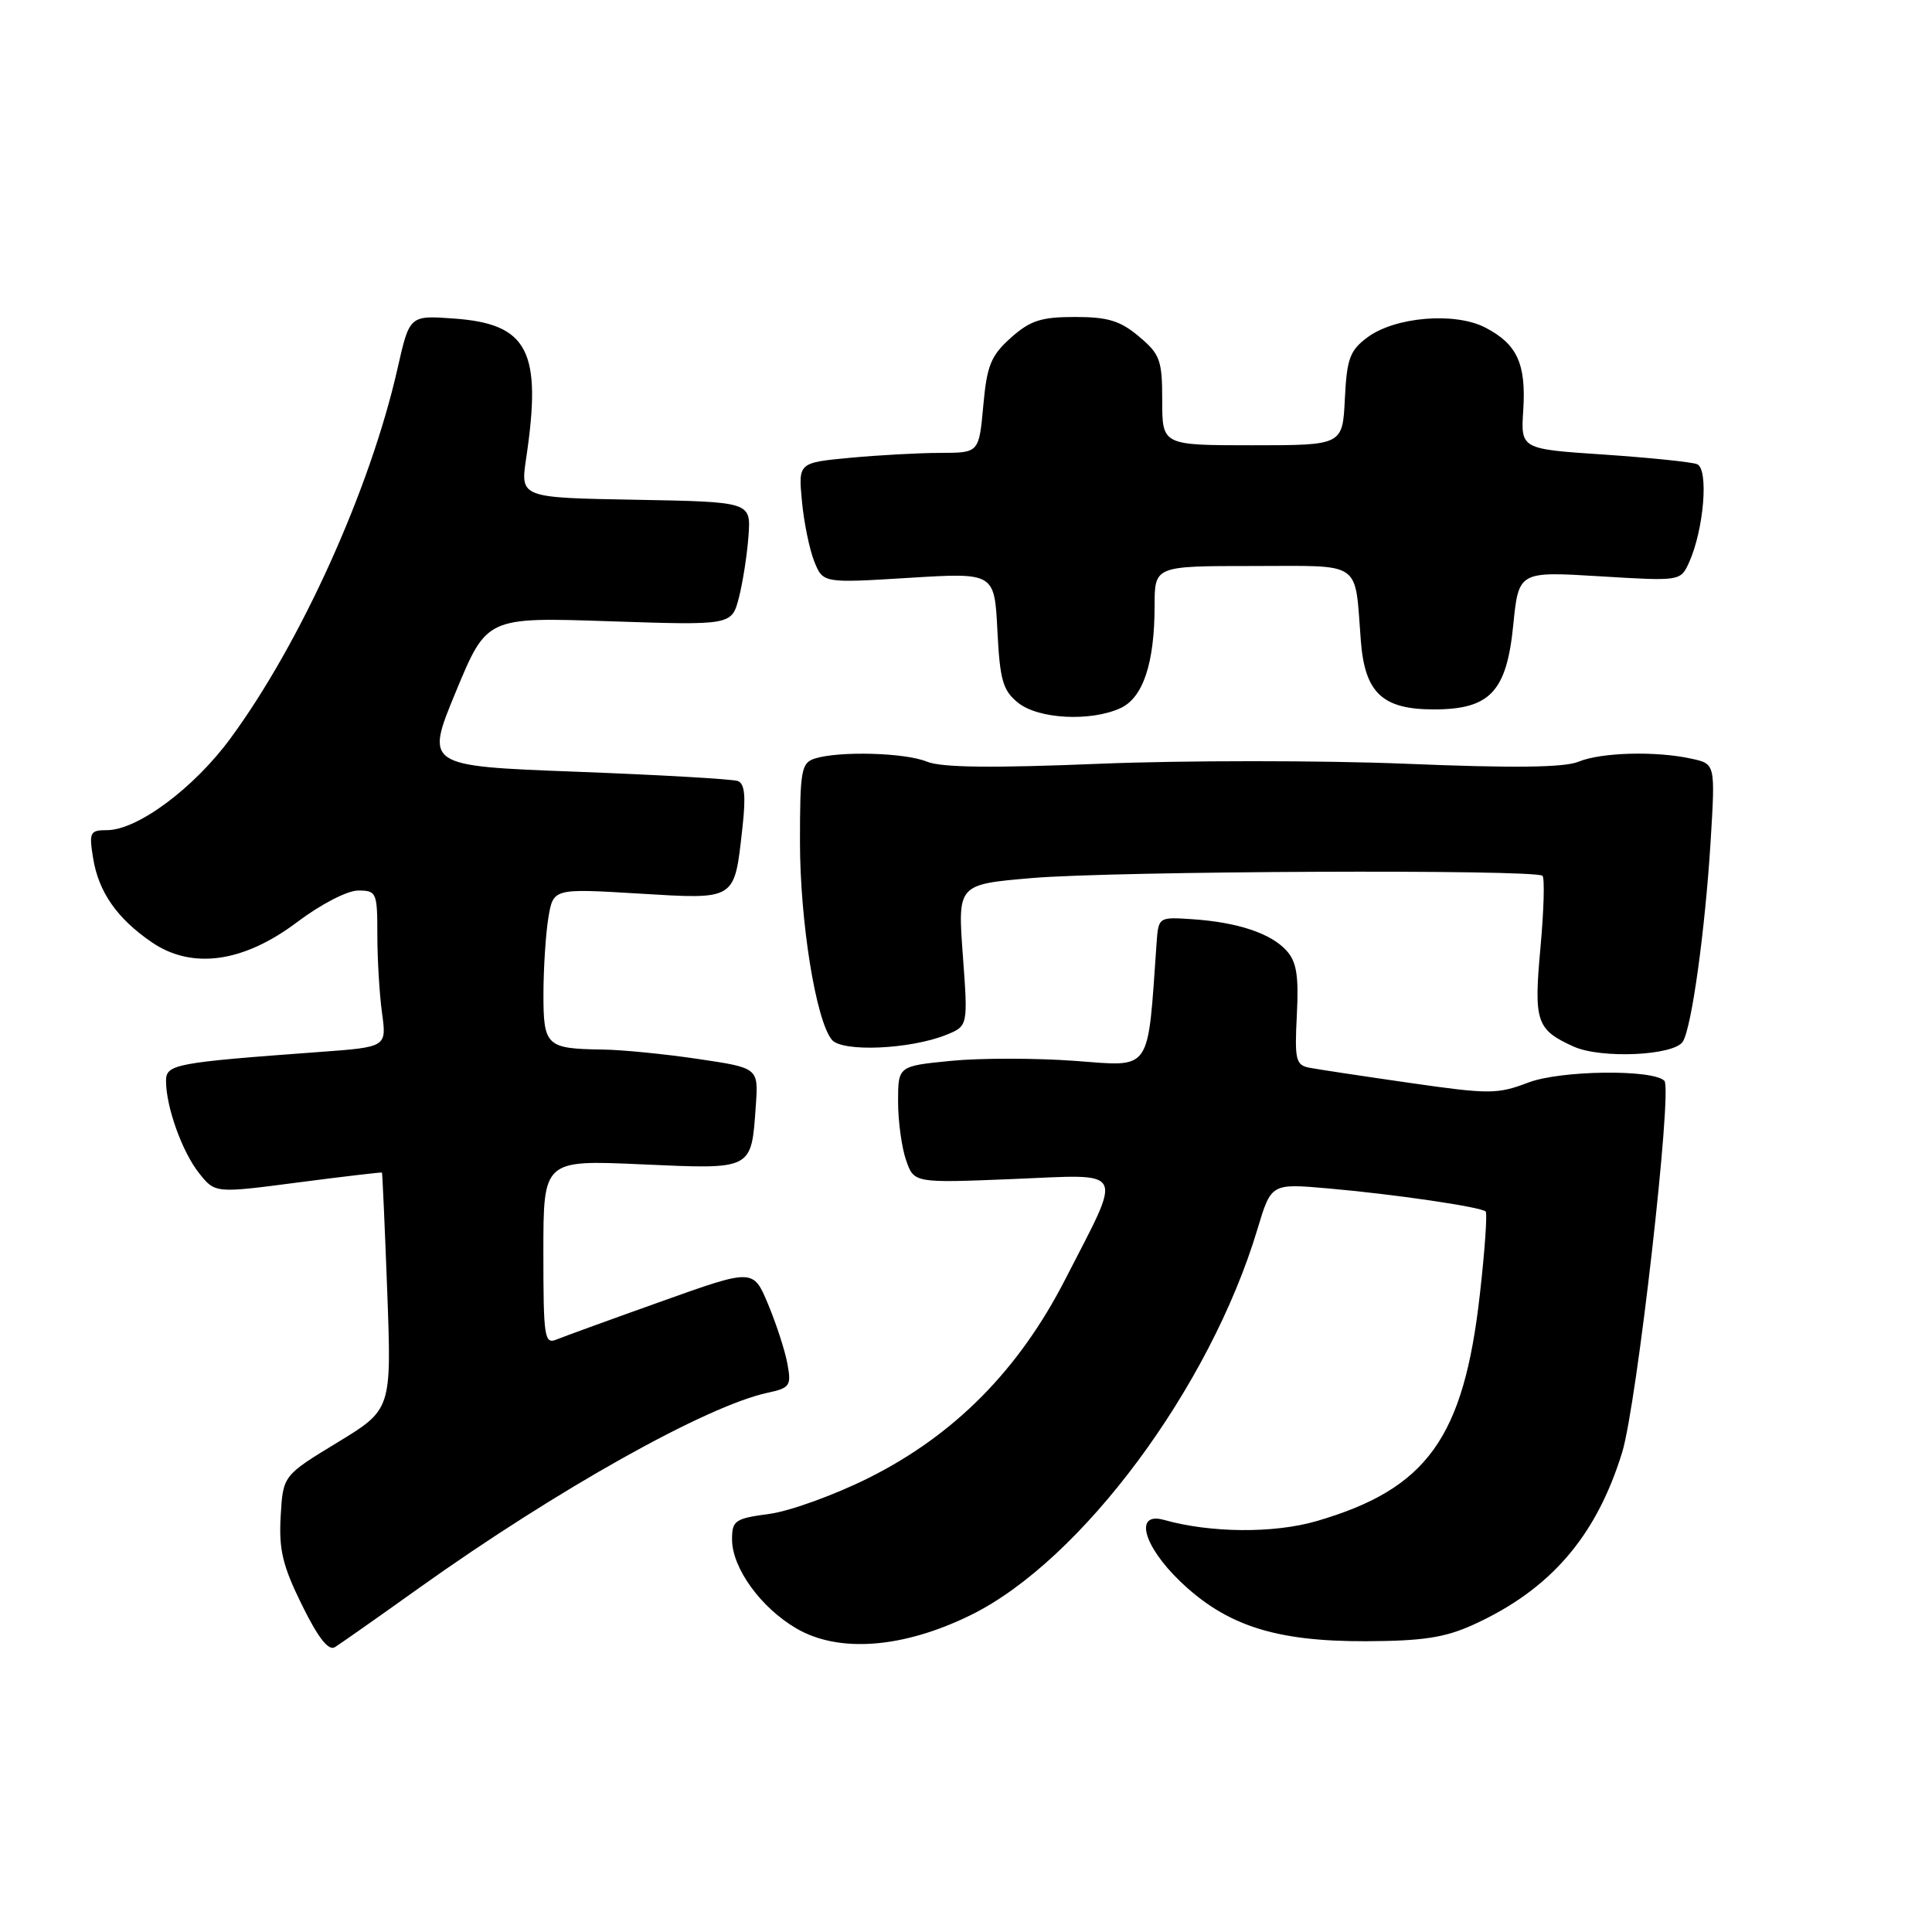 <?xml version="1.0" encoding="UTF-8" standalone="no"?>
<!DOCTYPE svg PUBLIC "-//W3C//DTD SVG 1.1//EN" "http://www.w3.org/Graphics/SVG/1.1/DTD/svg11.dtd" >
<svg xmlns="http://www.w3.org/2000/svg" xmlns:xlink="http://www.w3.org/1999/xlink" version="1.1" viewBox="0 0 256 256">
 <g >
 <path fill="currentColor"
d=" M 55.55 210.40 C 73.78 197.40 93.61 186.29 101.71 184.55 C 104.68 183.91 104.88 183.62 104.33 180.68 C 104.01 178.93 102.85 175.39 101.77 172.80 C 99.80 168.10 99.80 168.10 87.65 172.44 C 80.97 174.82 74.71 177.10 73.75 177.49 C 72.14 178.16 72.00 177.24 72.00 165.96 C 72.00 153.70 72.00 153.70 85.00 154.28 C 99.84 154.94 99.54 155.09 100.15 146.50 C 100.50 141.50 100.50 141.50 92.50 140.32 C 88.10 139.66 82.40 139.10 79.83 139.07 C 72.37 138.96 72.00 138.61 72.01 131.64 C 72.02 128.26 72.31 123.75 72.66 121.61 C 73.31 117.72 73.31 117.72 84.60 118.40 C 97.62 119.18 97.29 119.39 98.37 109.72 C 98.85 105.50 98.68 103.82 97.76 103.49 C 97.07 103.23 87.46 102.68 76.41 102.26 C 56.33 101.50 56.33 101.50 60.41 91.64 C 64.50 81.77 64.50 81.77 80.73 82.32 C 96.96 82.86 96.96 82.86 97.91 79.18 C 98.43 77.16 99.00 73.47 99.18 71.00 C 99.50 66.50 99.50 66.50 84.22 66.22 C 68.94 65.95 68.94 65.95 69.72 60.72 C 71.84 46.51 69.99 42.92 60.17 42.21 C 54.27 41.78 54.27 41.78 52.68 48.81 C 49.07 64.79 39.86 85.18 30.50 97.89 C 25.66 104.46 18.20 110.00 14.17 110.00 C 11.92 110.00 11.78 110.28 12.34 113.73 C 13.07 118.20 15.50 121.69 20.09 124.84 C 25.43 128.50 32.25 127.56 39.39 122.17 C 42.51 119.82 46.02 118.00 47.46 118.00 C 49.89 118.00 50.00 118.25 50.00 123.86 C 50.00 127.08 50.28 131.75 50.62 134.23 C 51.24 138.74 51.24 138.74 42.37 139.39 C 23.14 140.80 22.00 141.02 22.00 143.23 C 22.00 146.67 24.14 152.64 26.38 155.45 C 28.50 158.12 28.50 158.12 39.50 156.68 C 45.55 155.89 50.55 155.31 50.61 155.37 C 50.67 155.44 50.99 162.54 51.31 171.13 C 51.89 186.77 51.89 186.77 44.70 191.14 C 37.50 195.52 37.50 195.52 37.19 200.92 C 36.94 205.34 37.45 207.48 40.01 212.67 C 42.15 217.02 43.53 218.78 44.37 218.26 C 45.05 217.84 50.08 214.31 55.55 210.40 Z  M 128.66 213.99 C 143.29 206.79 160.35 183.81 166.63 162.83 C 168.44 156.81 168.44 156.81 175.97 157.47 C 184.76 158.24 196.26 159.93 196.86 160.53 C 197.09 160.76 196.75 165.70 196.09 171.50 C 193.95 190.55 189.09 197.30 174.43 201.56 C 168.80 203.20 160.39 203.13 154.25 201.40 C 150.25 200.27 151.45 204.81 156.40 209.56 C 162.51 215.41 169.03 217.51 181.00 217.47 C 188.55 217.44 191.47 216.99 195.23 215.28 C 205.42 210.64 211.50 203.61 214.94 192.46 C 216.89 186.16 221.64 144.31 220.54 143.21 C 218.99 141.66 206.77 141.82 202.52 143.44 C 198.42 145.00 197.35 145.01 186.81 143.49 C 180.59 142.60 174.60 141.69 173.50 141.48 C 171.70 141.13 171.53 140.44 171.84 134.47 C 172.10 129.29 171.81 127.44 170.47 125.96 C 168.39 123.67 164.01 122.21 158.00 121.80 C 153.51 121.50 153.50 121.50 153.25 125.00 C 152.03 142.31 152.72 141.33 142.41 140.57 C 137.23 140.19 129.85 140.19 126.00 140.57 C 119.00 141.26 119.00 141.26 119.00 145.98 C 119.00 148.58 119.48 152.07 120.06 153.73 C 121.11 156.76 121.11 156.76 134.17 156.23 C 149.43 155.61 148.84 154.50 141.16 169.50 C 135.00 181.53 126.49 190.13 115.13 195.82 C 110.59 198.09 104.65 200.24 101.94 200.60 C 97.39 201.21 97.00 201.47 97.00 203.98 C 97.00 207.76 100.81 213.03 105.53 215.78 C 111.16 219.07 119.71 218.40 128.66 213.99 Z  M 222.99 138.01 C 224.16 136.12 225.94 123.24 226.67 111.43 C 227.29 101.22 227.29 101.22 224.13 100.53 C 219.41 99.49 212.17 99.69 209.16 100.93 C 207.29 101.71 200.47 101.79 186.25 101.20 C 175.11 100.75 156.89 100.75 145.75 101.20 C 131.41 101.79 124.72 101.71 122.81 100.92 C 119.93 99.73 111.20 99.49 107.97 100.51 C 106.18 101.08 106.00 102.07 106.00 111.50 C 106.00 122.11 108.11 135.23 110.23 137.78 C 111.61 139.44 120.62 139.04 125.39 137.12 C 128.27 135.95 128.27 135.95 127.58 126.57 C 126.89 117.19 126.89 117.19 136.70 116.35 C 147.51 115.41 203.51 115.17 204.39 116.05 C 204.69 116.36 204.57 120.63 204.12 125.55 C 203.22 135.39 203.56 136.43 208.50 138.67 C 212.13 140.32 221.84 139.88 222.99 138.01 Z  M 148.45 93.84 C 151.46 92.47 152.99 87.89 152.99 80.25 C 153.00 75.00 153.00 75.00 165.98 75.00 C 180.74 75.00 179.47 74.12 180.32 84.94 C 180.86 91.82 183.18 94.00 189.98 94.00 C 197.42 94.00 199.63 91.67 200.51 82.86 C 201.23 75.71 201.23 75.71 211.95 76.36 C 222.65 77.01 222.67 77.01 223.80 74.55 C 225.78 70.18 226.44 62.11 224.86 61.50 C 224.09 61.21 218.52 60.64 212.48 60.23 C 201.50 59.50 201.50 59.50 201.84 54.34 C 202.23 48.21 201.03 45.58 196.80 43.40 C 192.78 41.32 184.84 41.98 181.18 44.71 C 178.86 46.44 178.46 47.53 178.20 52.85 C 177.90 59.00 177.90 59.00 165.95 59.00 C 154.00 59.00 154.00 59.00 154.00 53.09 C 154.00 47.72 153.72 46.94 150.92 44.59 C 148.44 42.50 146.80 42.00 142.44 42.00 C 137.95 42.00 136.51 42.47 133.94 44.76 C 131.30 47.13 130.77 48.41 130.29 53.76 C 129.72 60.00 129.72 60.00 124.61 60.01 C 121.80 60.01 116.41 60.31 112.64 60.66 C 105.78 61.31 105.78 61.31 106.26 66.40 C 106.52 69.21 107.26 72.80 107.89 74.38 C 109.05 77.27 109.05 77.27 120.41 76.57 C 131.77 75.87 131.77 75.87 132.16 83.54 C 132.49 90.12 132.88 91.49 134.89 93.11 C 137.56 95.28 144.48 95.65 148.45 93.84 Z "/>
</g>
</svg>